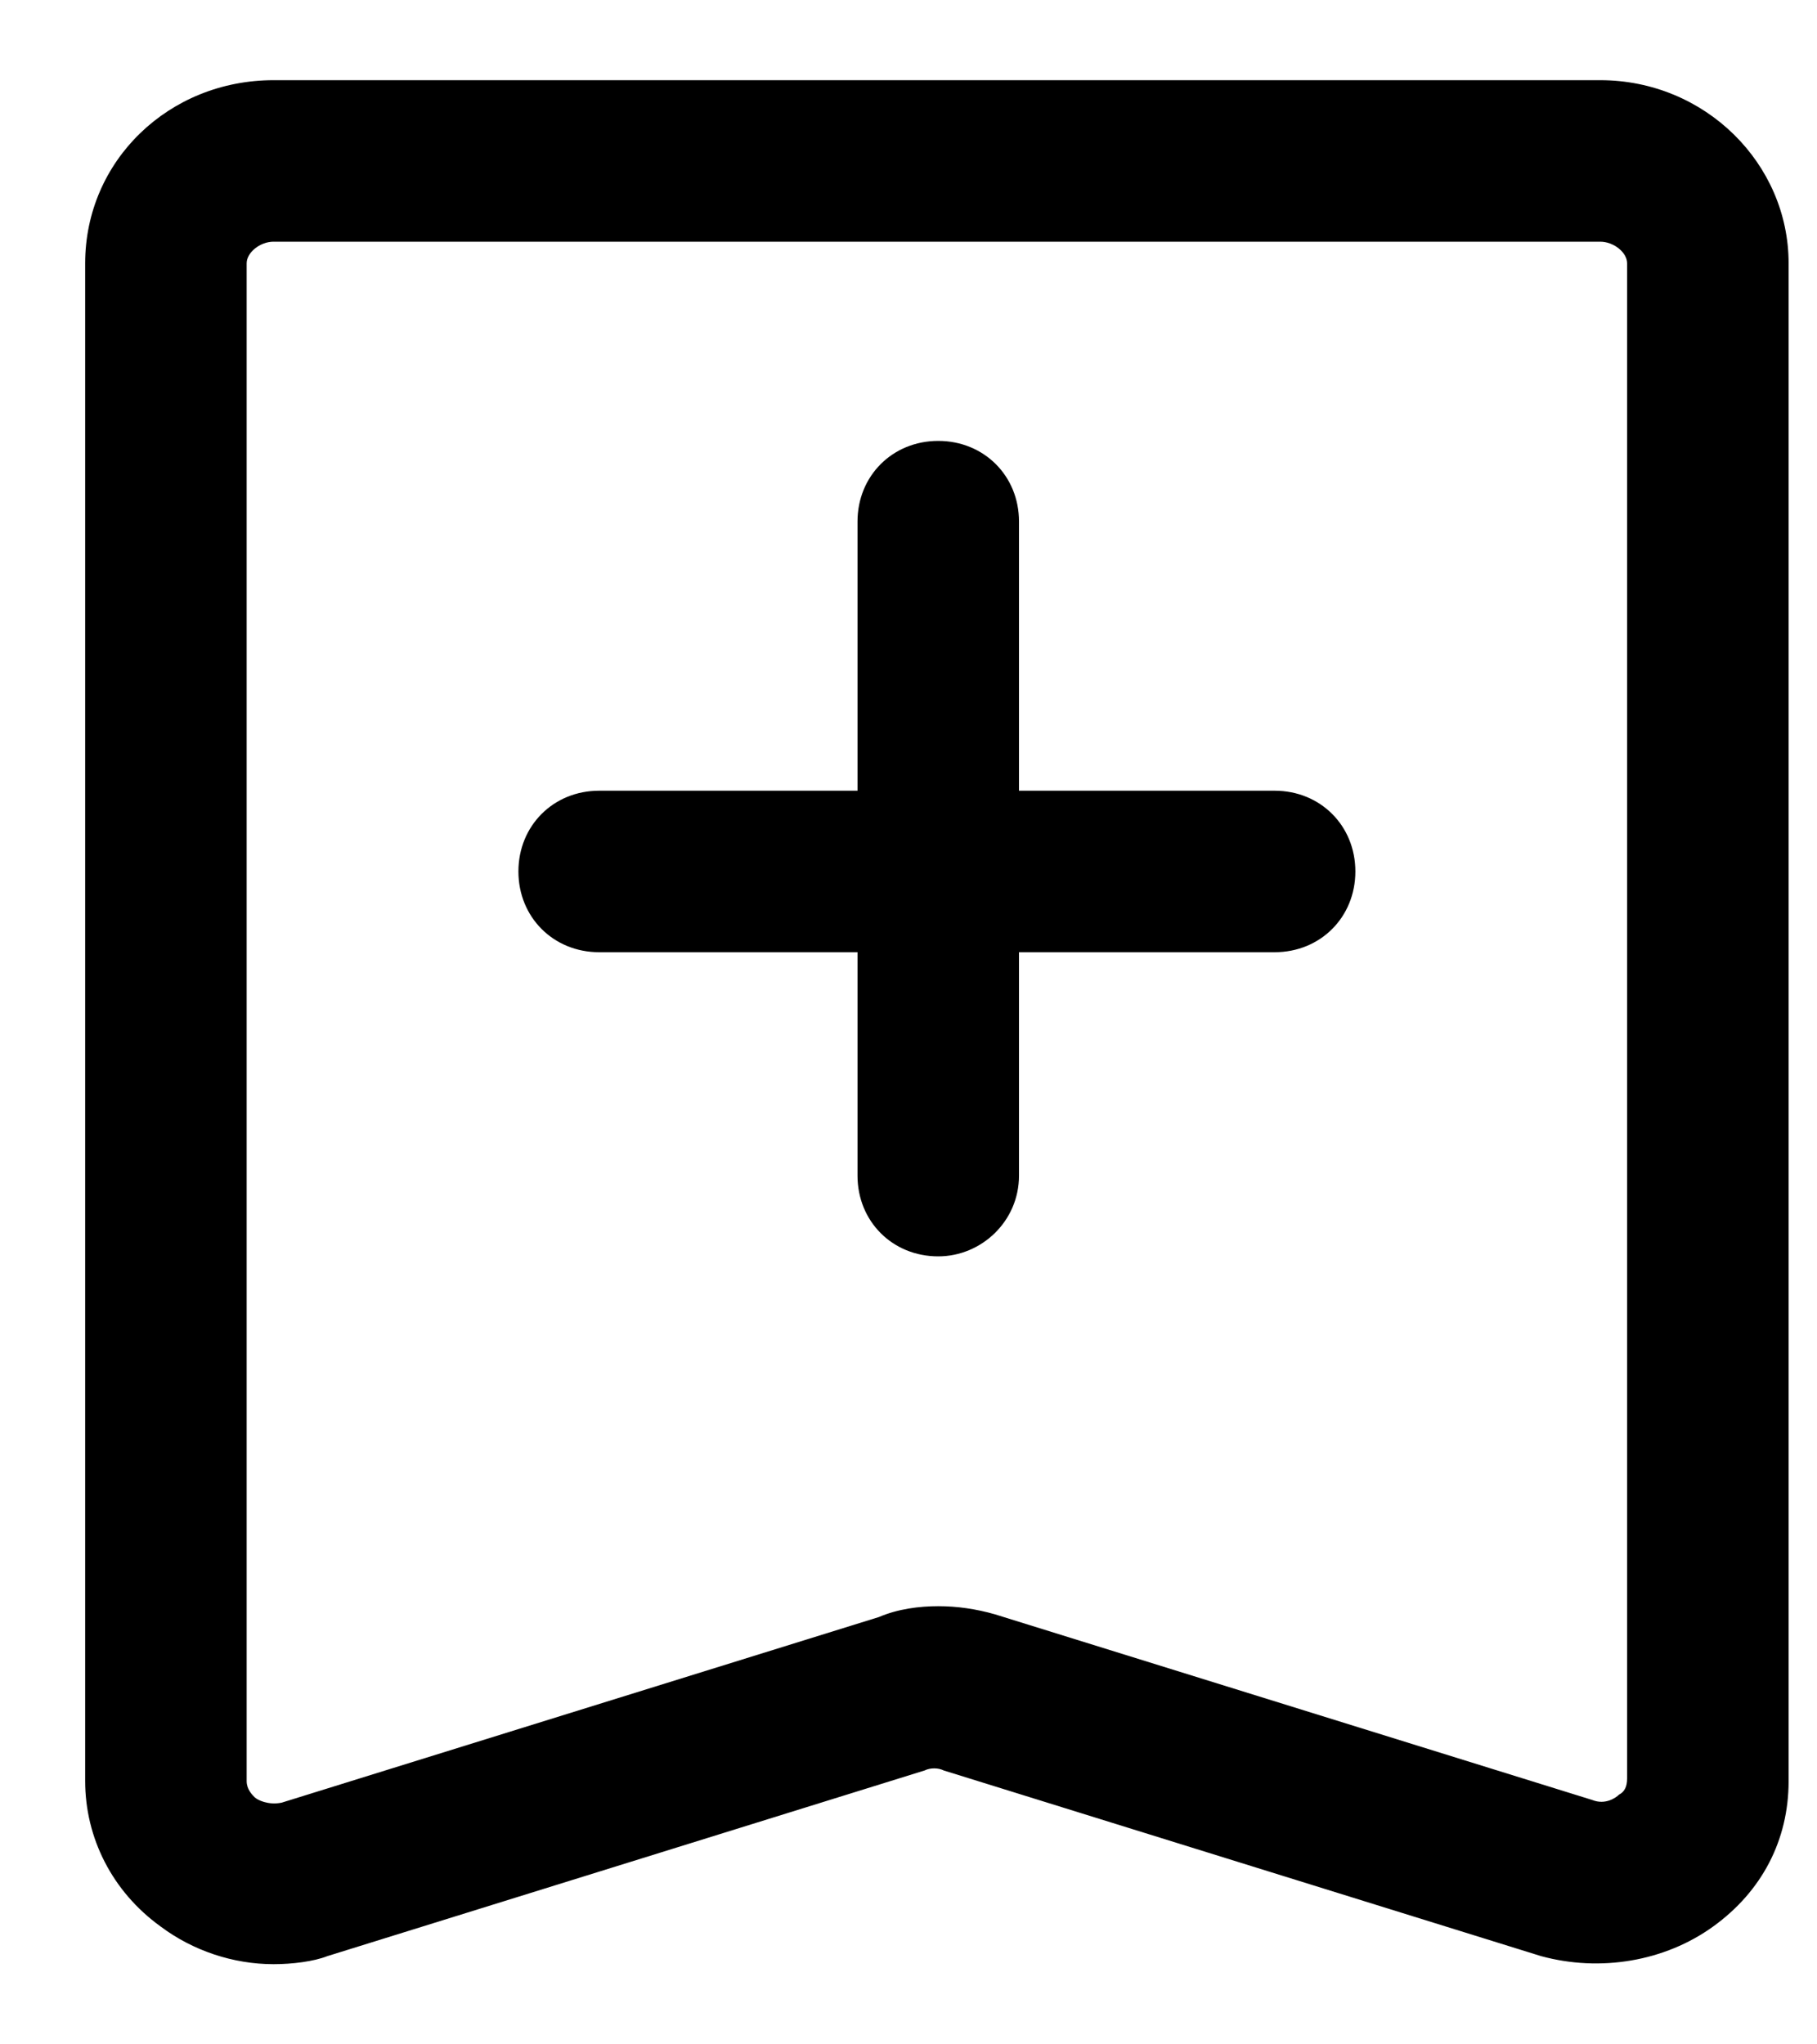 <svg width="16" height="18" viewBox="0 0 16 18" fill="none" xmlns="http://www.w3.org/2000/svg">
<path d="M2.409 17.294C2.053 17.294 1.698 17.175 1.414 16.962C0.987 16.654 0.75 16.18 0.75 15.682V2.318C0.75 1.417 1.485 0.706 2.409 0.706H14.091C15.015 0.706 15.75 1.441 15.75 2.318V15.682C15.75 16.204 15.513 16.654 15.086 16.962C14.66 17.27 14.091 17.365 13.57 17.223L8.309 15.588C8.262 15.564 8.191 15.564 8.143 15.588L2.883 17.223C2.764 17.27 2.575 17.294 2.409 17.294ZM8.262 14.142C8.428 14.142 8.594 14.166 8.759 14.213L14.02 15.848C14.139 15.896 14.233 15.825 14.257 15.801C14.305 15.777 14.328 15.73 14.328 15.659V2.318C14.328 2.223 14.21 2.128 14.091 2.128H2.409C2.29 2.128 2.172 2.223 2.172 2.318V15.682C2.172 15.754 2.219 15.801 2.243 15.825C2.267 15.848 2.361 15.896 2.48 15.872L7.741 14.237C7.906 14.166 8.096 14.142 8.262 14.142Z" fill="currentColor"/>
<path d="M11.224 8.384H5.276C4.873 8.384 4.565 8.076 4.565 7.673C4.565 7.27 4.873 6.962 5.276 6.962H11.224C11.627 6.962 11.935 7.27 11.935 7.673C11.935 8.076 11.627 8.384 11.224 8.384Z" fill="currentColor"/>
<path d="M8.262 11.062C7.859 11.062 7.551 10.754 7.551 10.351V4.592C7.551 4.19 7.859 3.882 8.262 3.882C8.665 3.882 8.973 4.19 8.973 4.592V10.351C8.973 10.754 8.641 11.062 8.262 11.062Z" fill="currentColor"/>
</svg>
